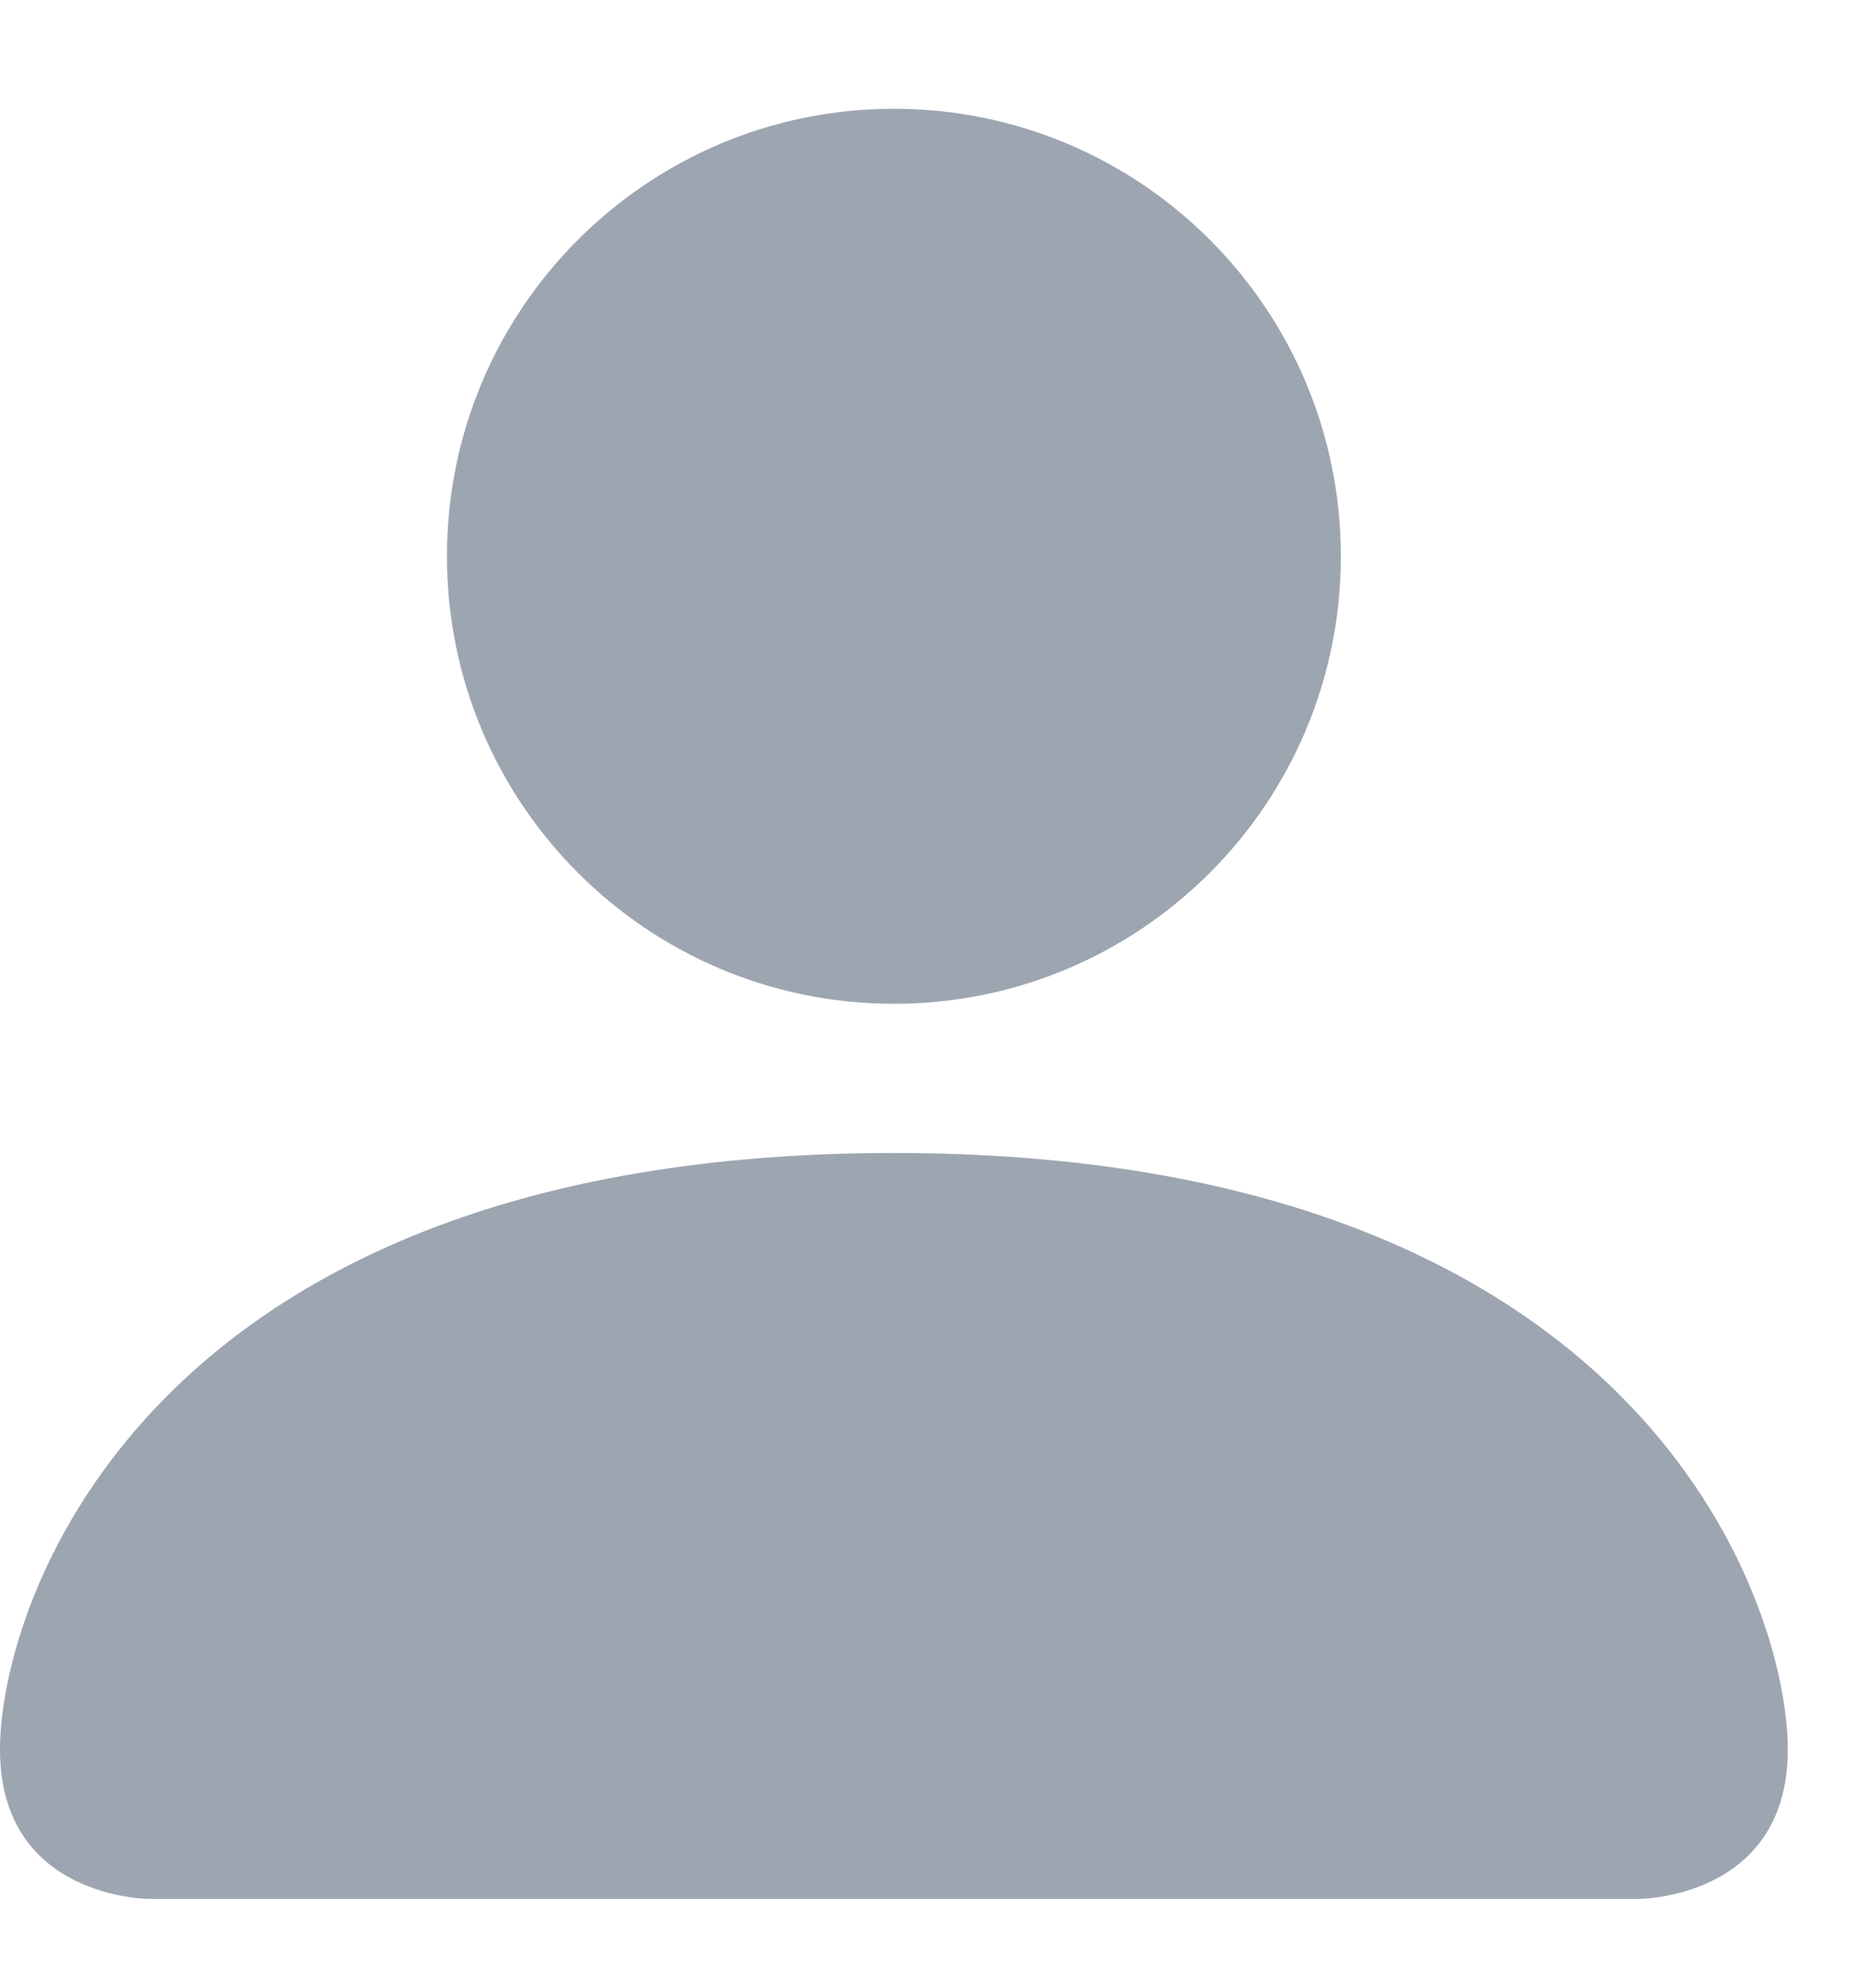 <svg width="14" height="15" viewBox="0 0 14 15" fill="none" xmlns="http://www.w3.org/2000/svg">
<path d="M1.125 14.33C1.125 14.33 0 14.33 0 13.204C0 12.079 1.125 8.701 6.75 8.701C12.375 8.701 13.5 12.079 13.5 13.204C13.5 14.33 12.375 14.33 12.375 14.33H1.125Z" fill="#9DA5B1"/>
<path d="M6.75 7.575C8.614 7.575 10.125 6.063 10.125 4.198C10.125 2.333 8.614 0.821 6.75 0.821C4.886 0.821 3.375 2.333 3.375 4.198C3.375 6.063 4.886 7.575 6.75 7.575Z" fill="#9DA5B1"/>
</svg>
